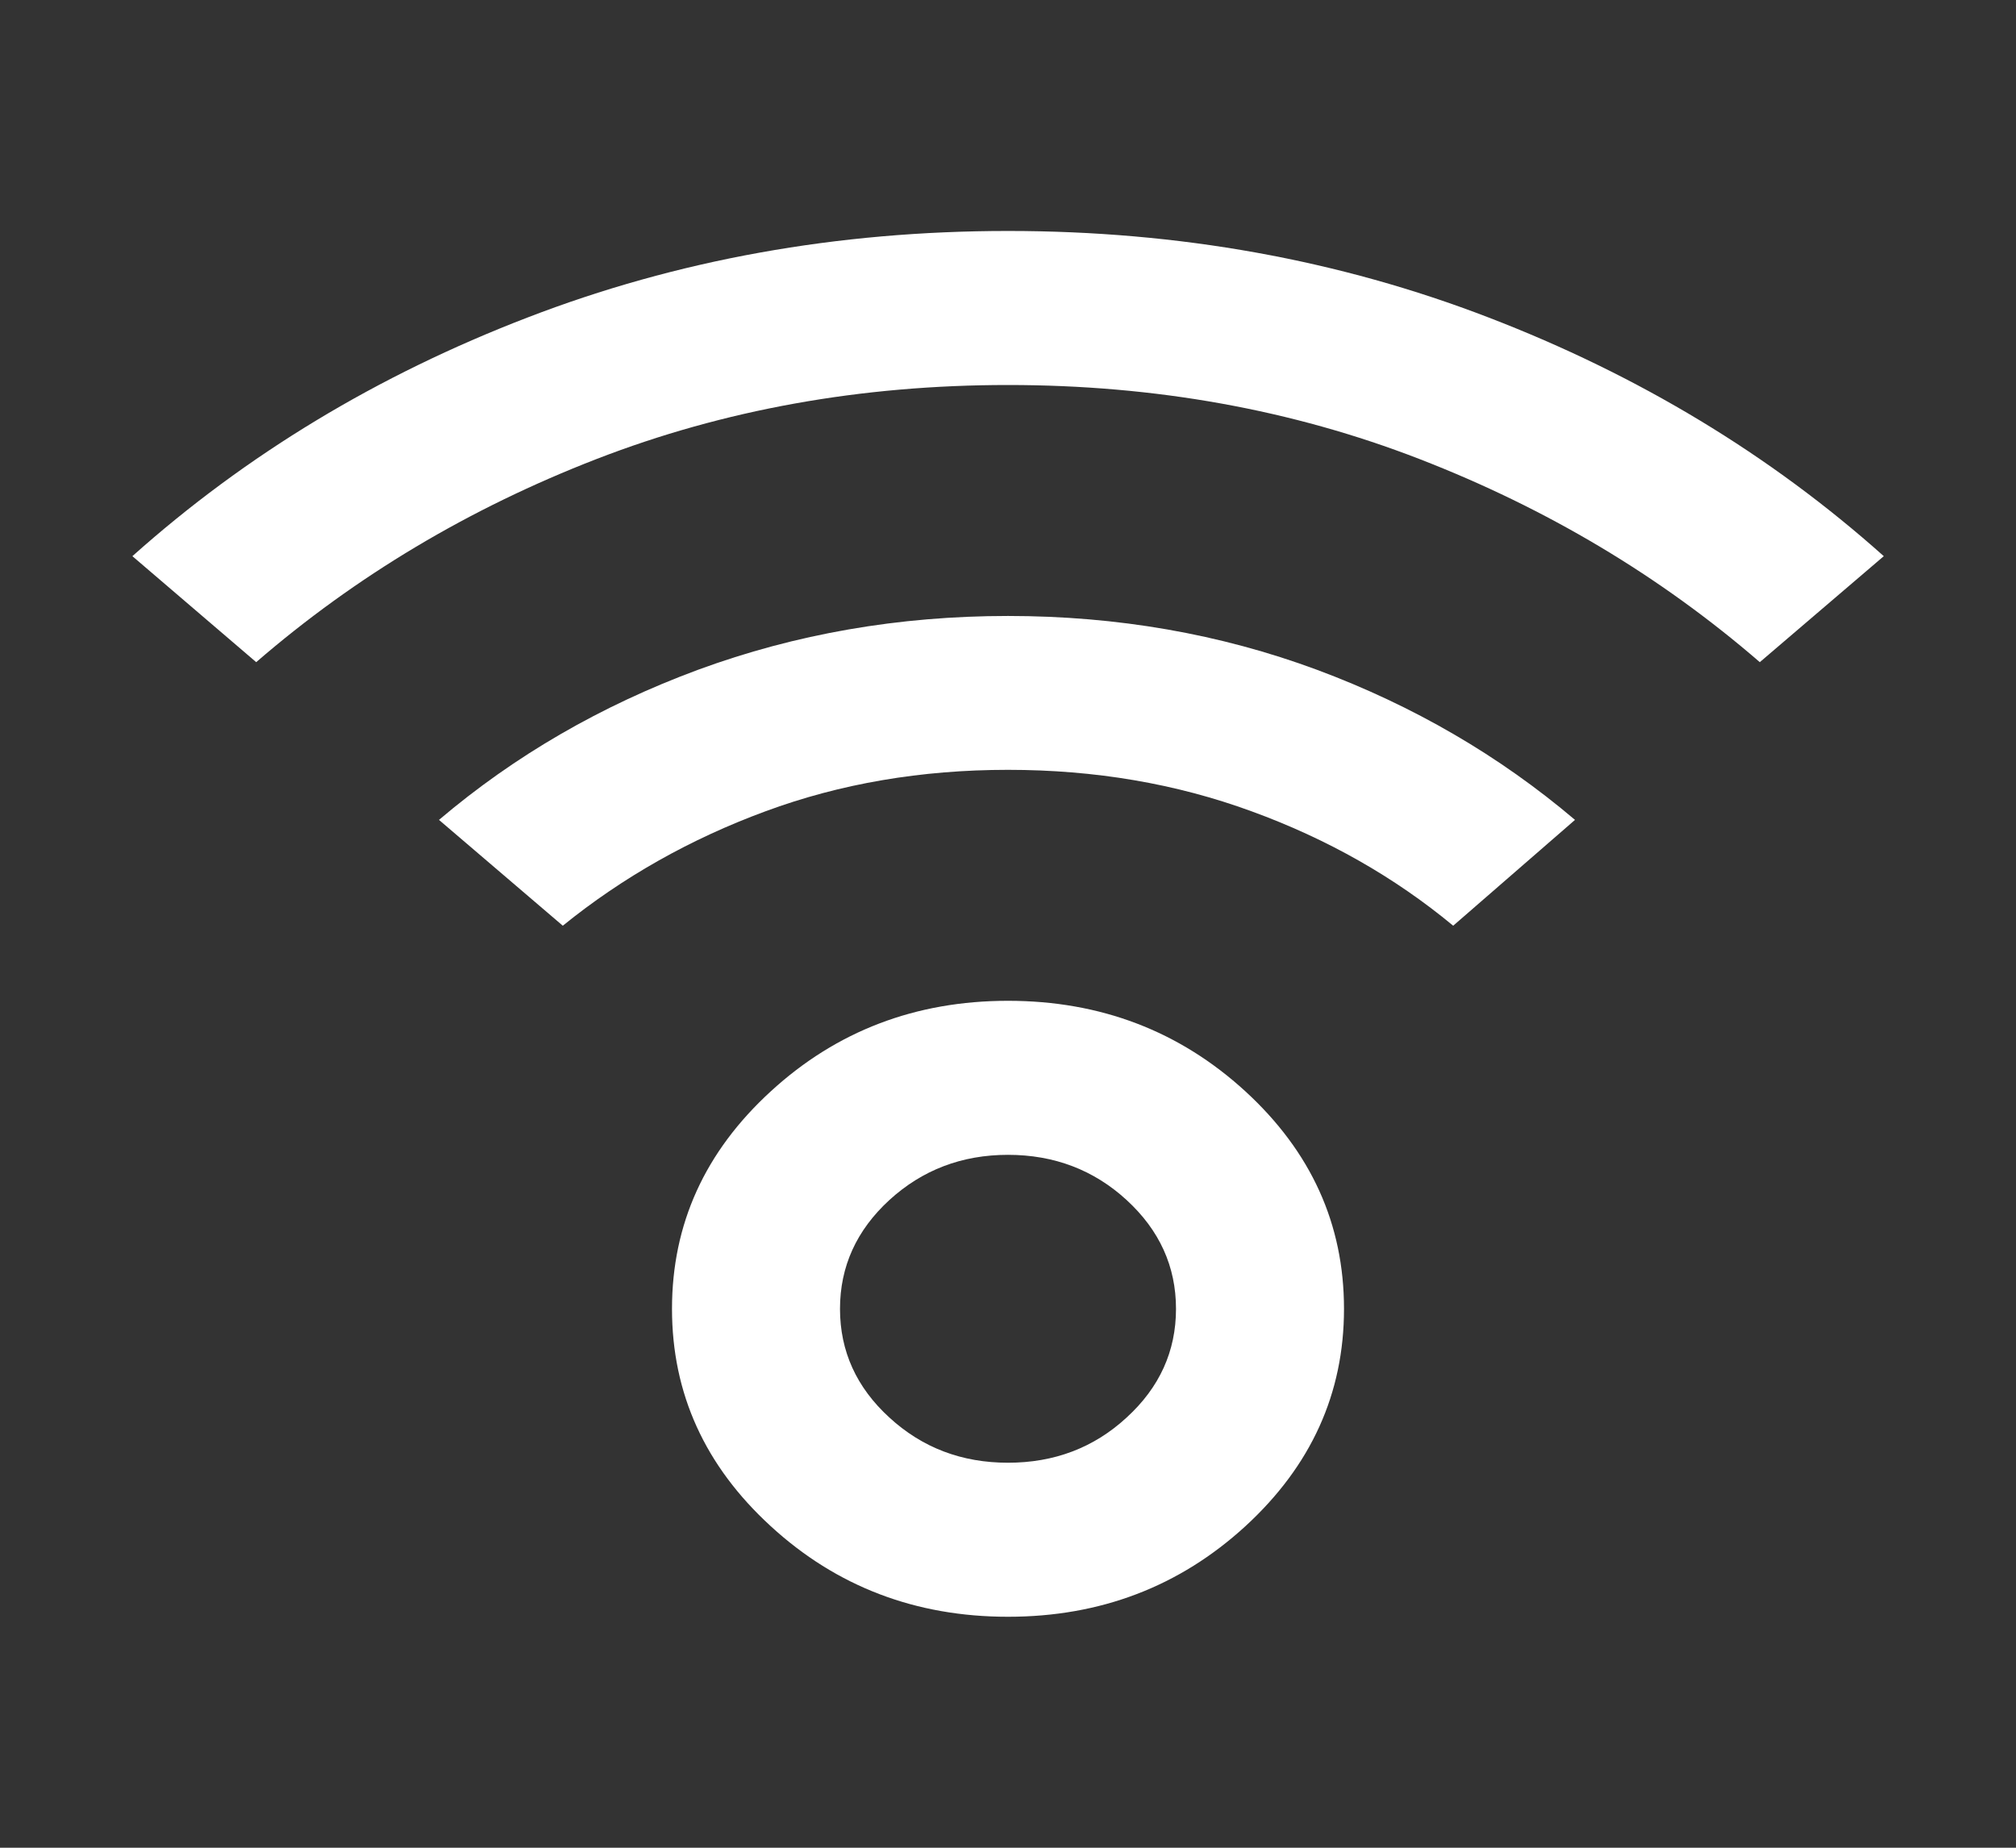 <svg width="12" height="11" viewBox="0 0 12 11" fill="none" xmlns="http://www.w3.org/2000/svg">
<rect x="0" y="0" width="12" height="11" fill="#333333" stroke="none"/>
<path d="M6 9.625C5.45 9.625 4.979 9.445 4.588 9.086C4.196 8.727 4 8.296 4 7.792C4 7.287 4.196 6.856 4.588 6.497C4.979 6.138 5.45 5.958 6 5.958C6.55 5.958 7.021 6.138 7.413 6.497C7.804 6.856 8 7.287 8 7.792C8 8.296 7.804 8.727 7.413 9.086C7.021 9.445 6.55 9.625 6 9.625ZM6 8.708C6.275 8.708 6.511 8.619 6.706 8.439C6.902 8.26 7 8.044 7 7.792C7 7.54 6.902 7.324 6.706 7.144C6.511 6.965 6.275 6.875 6 6.875C5.725 6.875 5.49 6.965 5.294 7.144C5.098 7.324 5 7.54 5 7.792C5 8.044 5.098 8.26 5.294 8.439C5.49 8.619 5.725 8.708 6 8.708ZM1.525 3.942L0.788 3.311C1.463 2.708 2.246 2.234 3.138 1.891C4.029 1.547 4.983 1.375 6 1.375C7.017 1.375 7.971 1.547 8.863 1.891C9.754 2.234 10.538 2.708 11.213 3.311L10.475 3.942C9.883 3.43 9.208 3.027 8.45 2.733C7.692 2.439 6.875 2.292 6 2.292C5.125 2.292 4.308 2.439 3.55 2.733C2.792 3.027 2.117 3.43 1.525 3.942ZM8.65 5.511C8.3 5.221 7.9 4.994 7.45 4.83C7 4.665 6.517 4.583 6 4.583C5.483 4.583 5.002 4.665 4.556 4.83C4.111 4.994 3.708 5.221 3.35 5.511L2.613 4.881C3.063 4.499 3.577 4.201 4.156 3.987C4.736 3.774 5.35 3.667 6 3.667C6.65 3.667 7.263 3.774 7.838 3.987C8.413 4.201 8.925 4.499 9.375 4.881L8.65 5.511Z" fill="white"/>
</svg>
